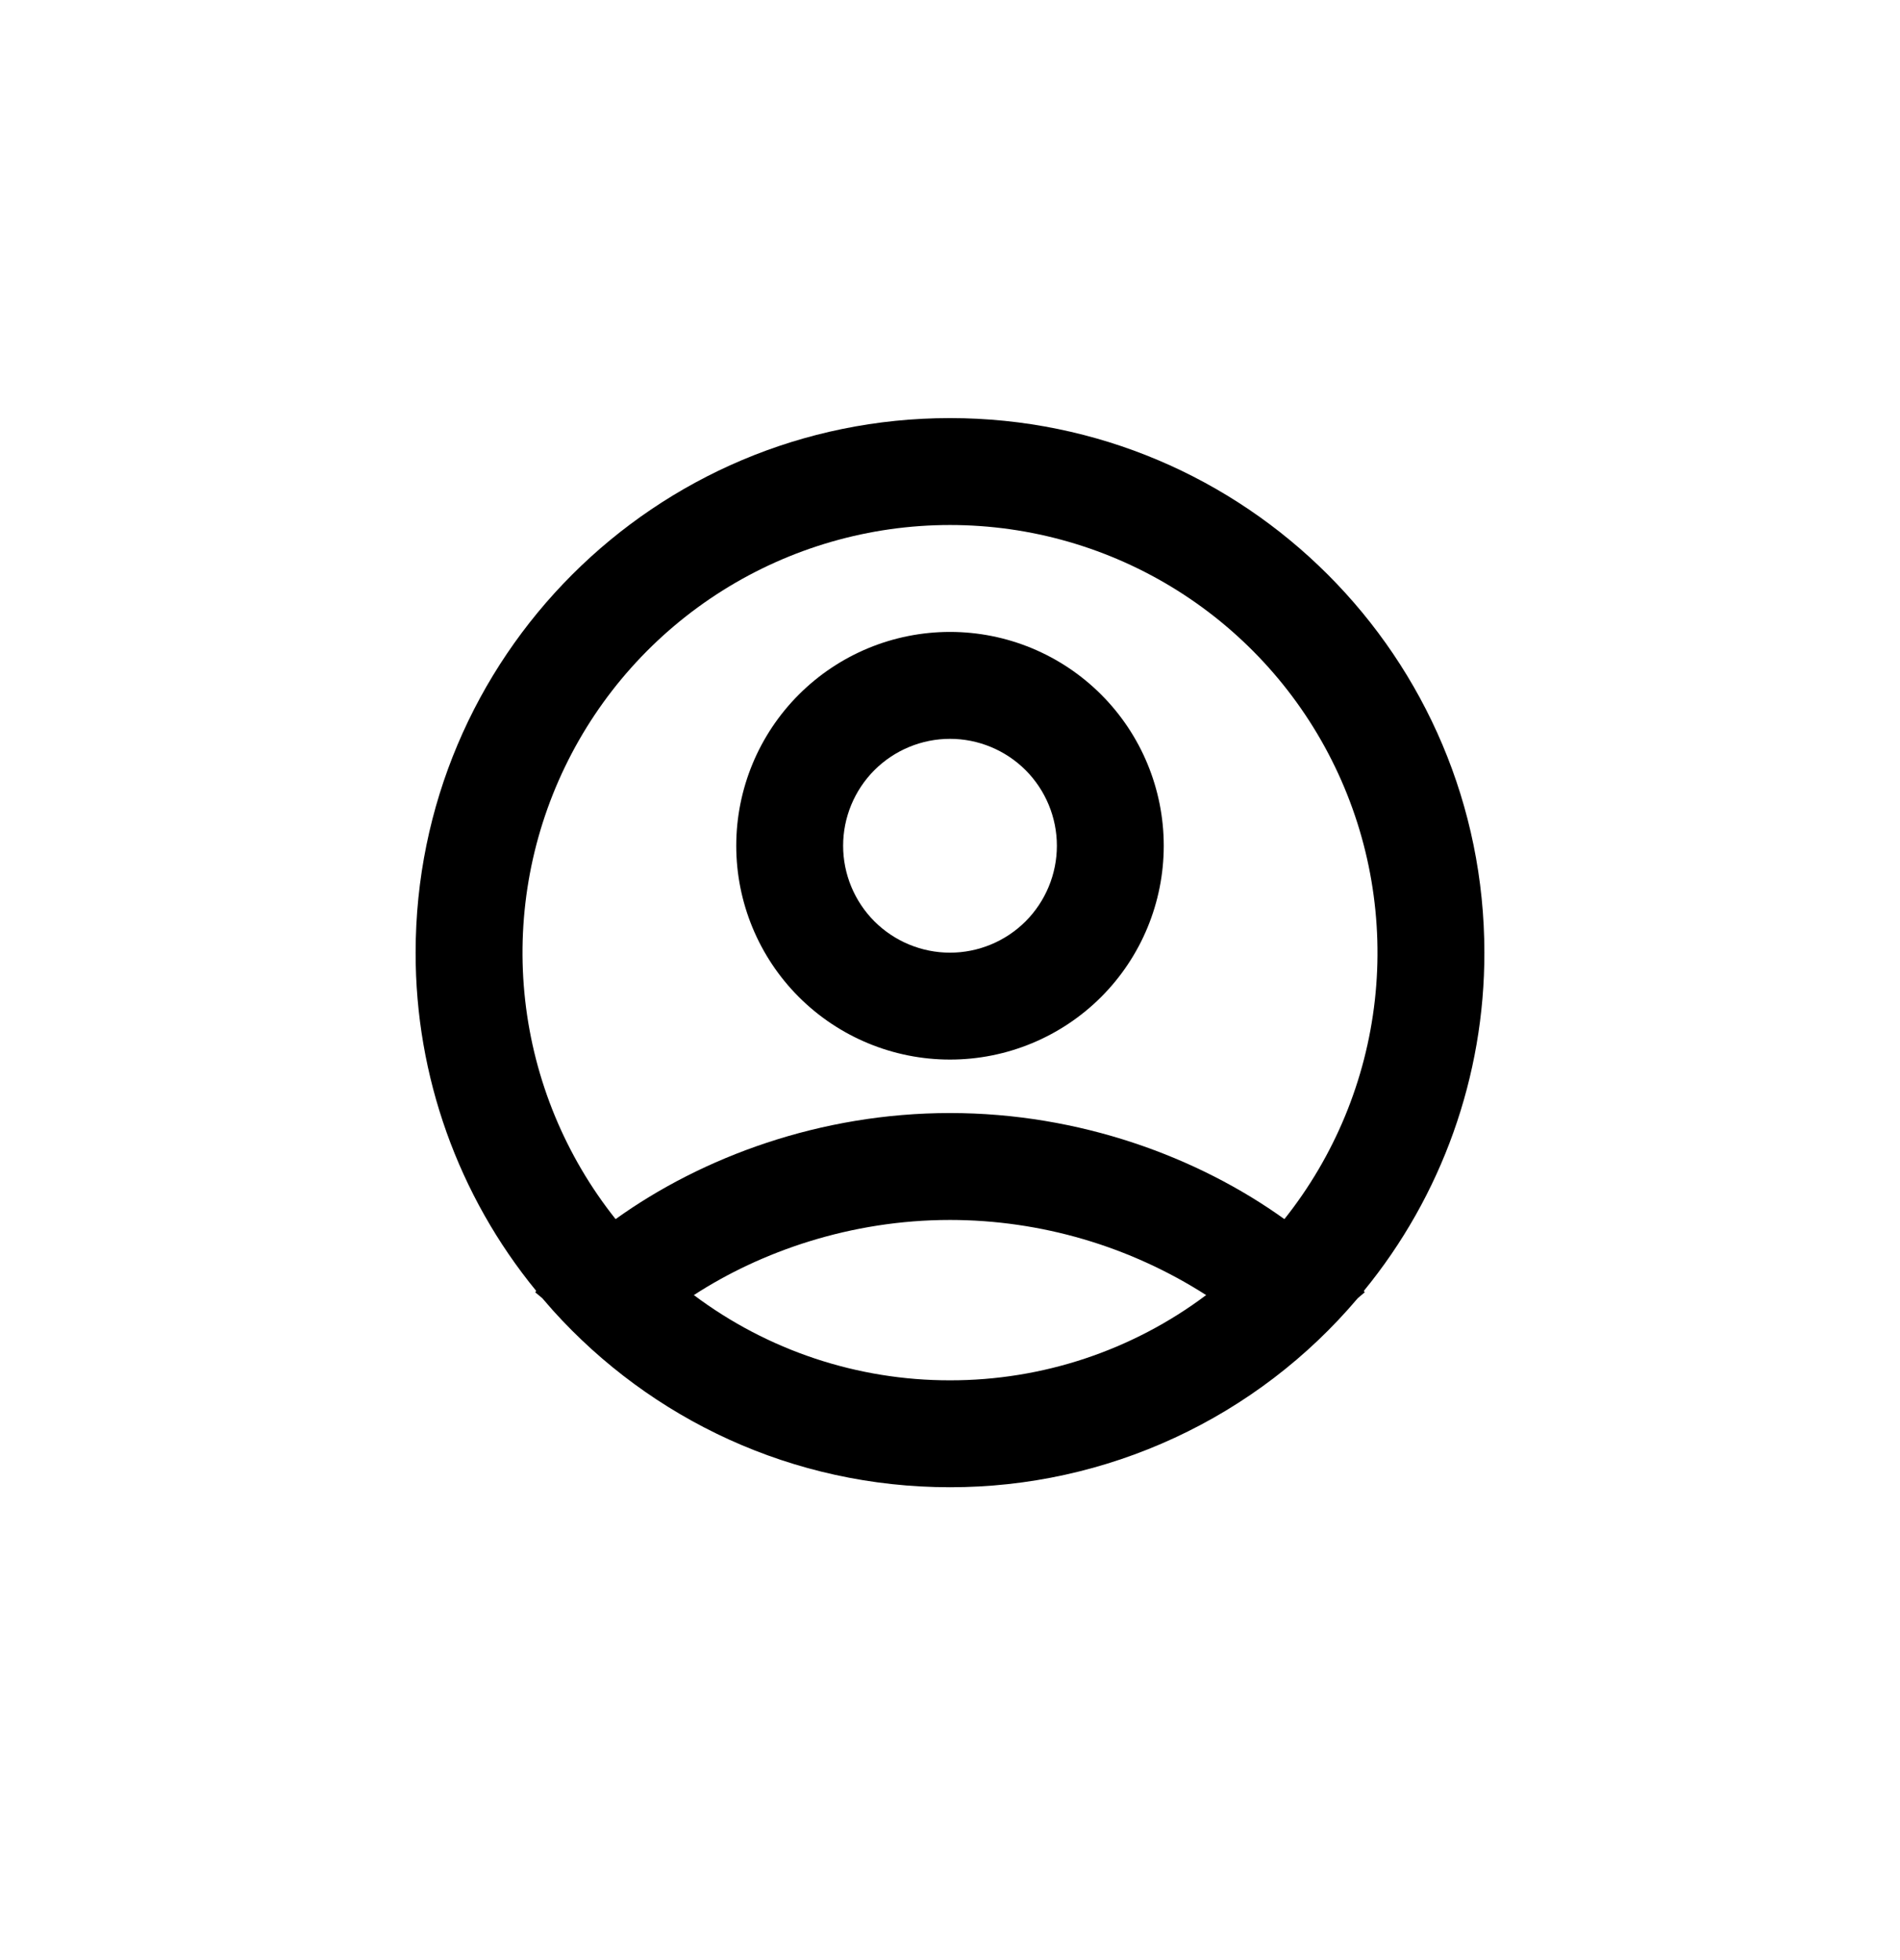 <svg width="32" height="33" viewBox="0 0 32 33" fill="none" xmlns="http://www.w3.org/2000/svg">
<path fill-rule="evenodd" clip-rule="evenodd" d="M16 7.039C20.971 7.039 25 11.068 25 16.039C25.003 18.116 24.285 20.13 22.968 21.736L22.986 21.756L22.867 21.857C22.023 22.855 20.971 23.657 19.785 24.206C18.599 24.756 17.307 25.04 16 25.039C13.345 25.039 10.96 23.89 9.313 22.063L9.133 21.856L9.014 21.757L9.032 21.735C7.715 20.129 6.997 18.116 7 16.039C7 11.068 11.029 7.039 16 7.039ZM16 20.539C14.326 20.539 12.813 21.072 11.686 21.804C12.931 22.738 14.445 23.241 16 23.239C17.555 23.241 19.069 22.738 20.314 21.804C19.026 20.98 17.529 20.54 16 20.539ZM16 8.839C14.645 8.839 13.318 9.221 12.17 9.942C11.023 10.663 10.102 11.692 9.514 12.913C8.926 14.133 8.694 15.495 8.845 16.842C8.996 18.188 9.524 19.465 10.368 20.525C11.827 19.478 13.818 18.739 16 18.739C18.183 18.739 20.173 19.478 21.632 20.525C22.476 19.465 23.004 18.188 23.155 16.842C23.306 15.495 23.074 14.133 22.486 12.913C21.898 11.692 20.977 10.663 19.83 9.942C18.682 9.221 17.355 8.839 16 8.839ZM16 10.639C16.955 10.639 17.87 11.018 18.546 11.694C19.221 12.369 19.6 13.284 19.6 14.239C19.6 15.194 19.221 16.11 18.546 16.785C17.87 17.46 16.955 17.839 16 17.839C15.045 17.839 14.13 17.46 13.454 16.785C12.779 16.11 12.4 15.194 12.4 14.239C12.4 13.284 12.779 12.369 13.454 11.694C14.13 11.018 15.045 10.639 16 10.639ZM16 12.439C15.523 12.439 15.065 12.629 14.727 12.966C14.39 13.304 14.2 13.762 14.2 14.239C14.2 14.716 14.39 15.174 14.727 15.512C15.065 15.849 15.523 16.039 16 16.039C16.477 16.039 16.935 15.849 17.273 15.512C17.61 15.174 17.8 14.716 17.8 14.239C17.8 13.762 17.61 13.304 17.273 12.966C16.935 12.629 16.477 12.439 16 12.439Z" fill="black"/>
</svg>
